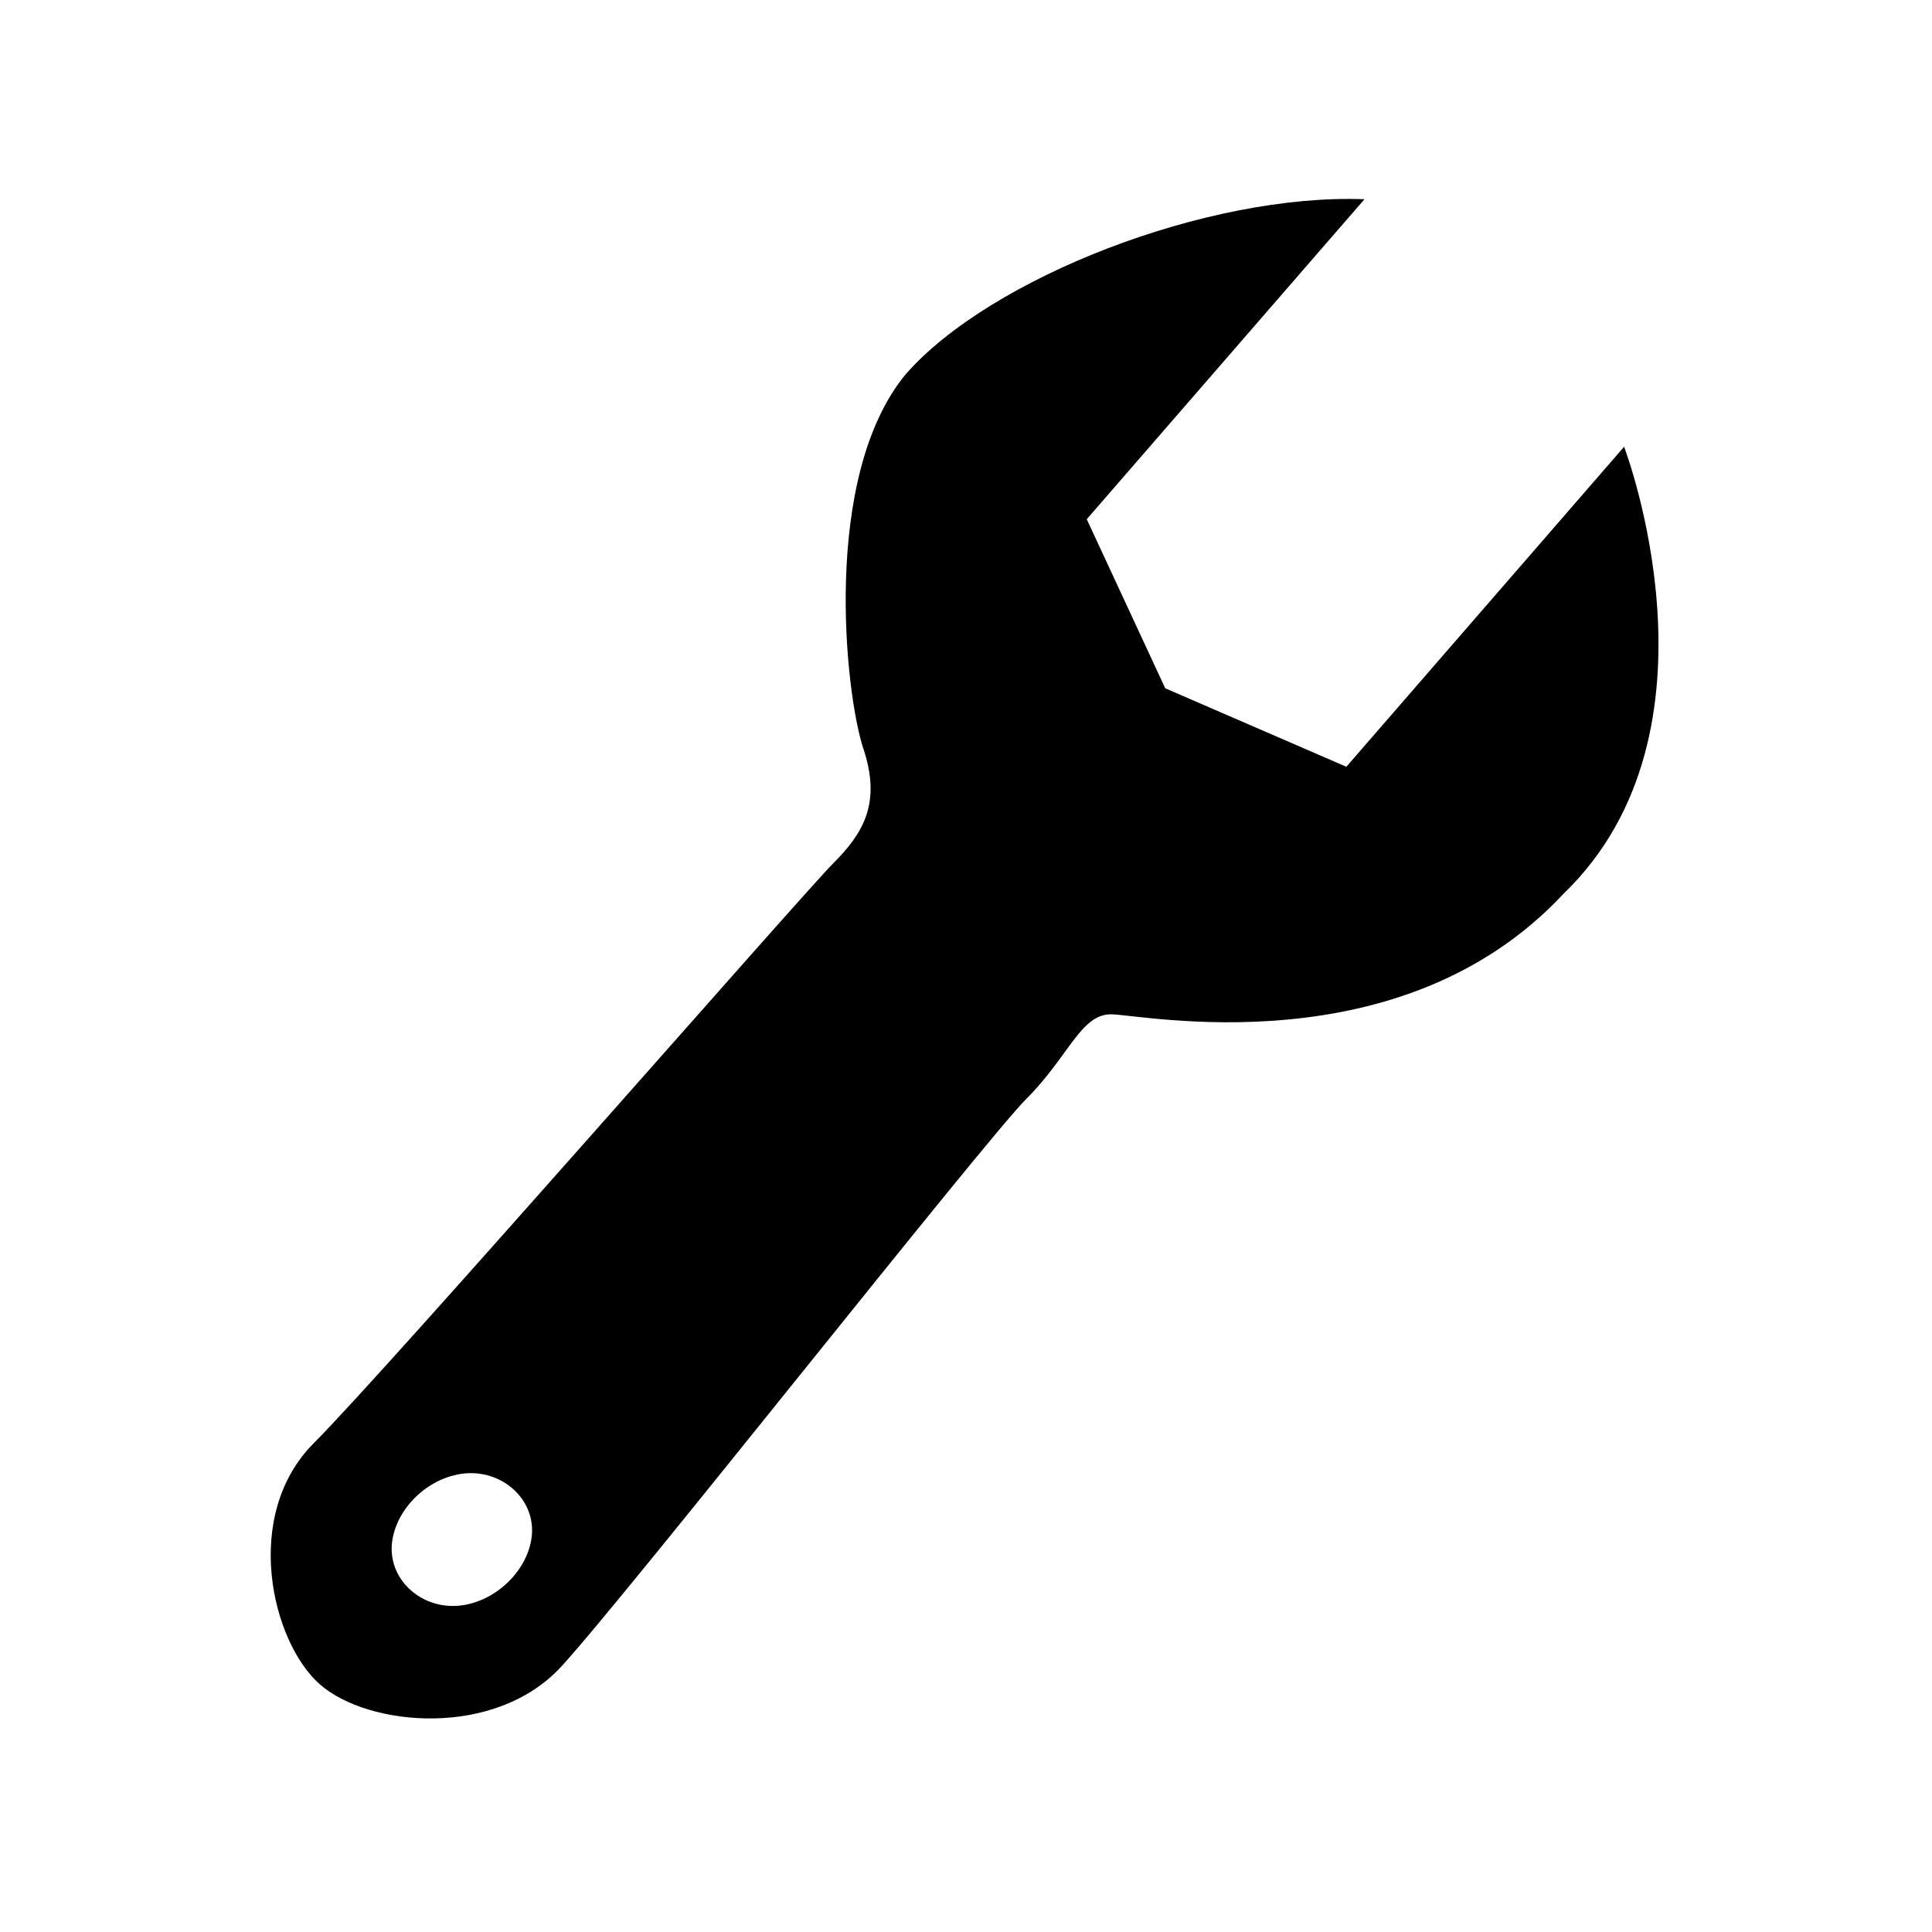 <!-- Generated by IcoMoon.io -->
<svg version="1.1" xmlns="http://www.w3.org/2000/svg" width="64" height="64" viewBox="0 0 64 64">
<title>tools</title>
<path d="M53.8 14.8l-9.2 10.6-6-2.6-2.6-5.6 9.2-10.6c-5.2-0.2-12.4 2.6-15.2 5.8-2.8 3.4-2 10.6-1.4 12.4s0 2.8-1 3.8c-1 1-14.8 16.8-17.2 19.2s-1.4 6.6 0.2 8c1.6 1.4 5.8 1.8 8-0.6s14-17.4 15.4-18.8c1.4-1.4 1.8-2.8 2.8-2.8s9.6 1.8 15-4c5.6-5.4 2-14.8 2-14.8zM15 53.2c-1.2 0-2.2-1-2-2.2s1.4-2.2 2.6-2.2c1.2 0 2.2 1 2 2.2s-1.4 2.2-2.6 2.2z"></path>
</svg>
